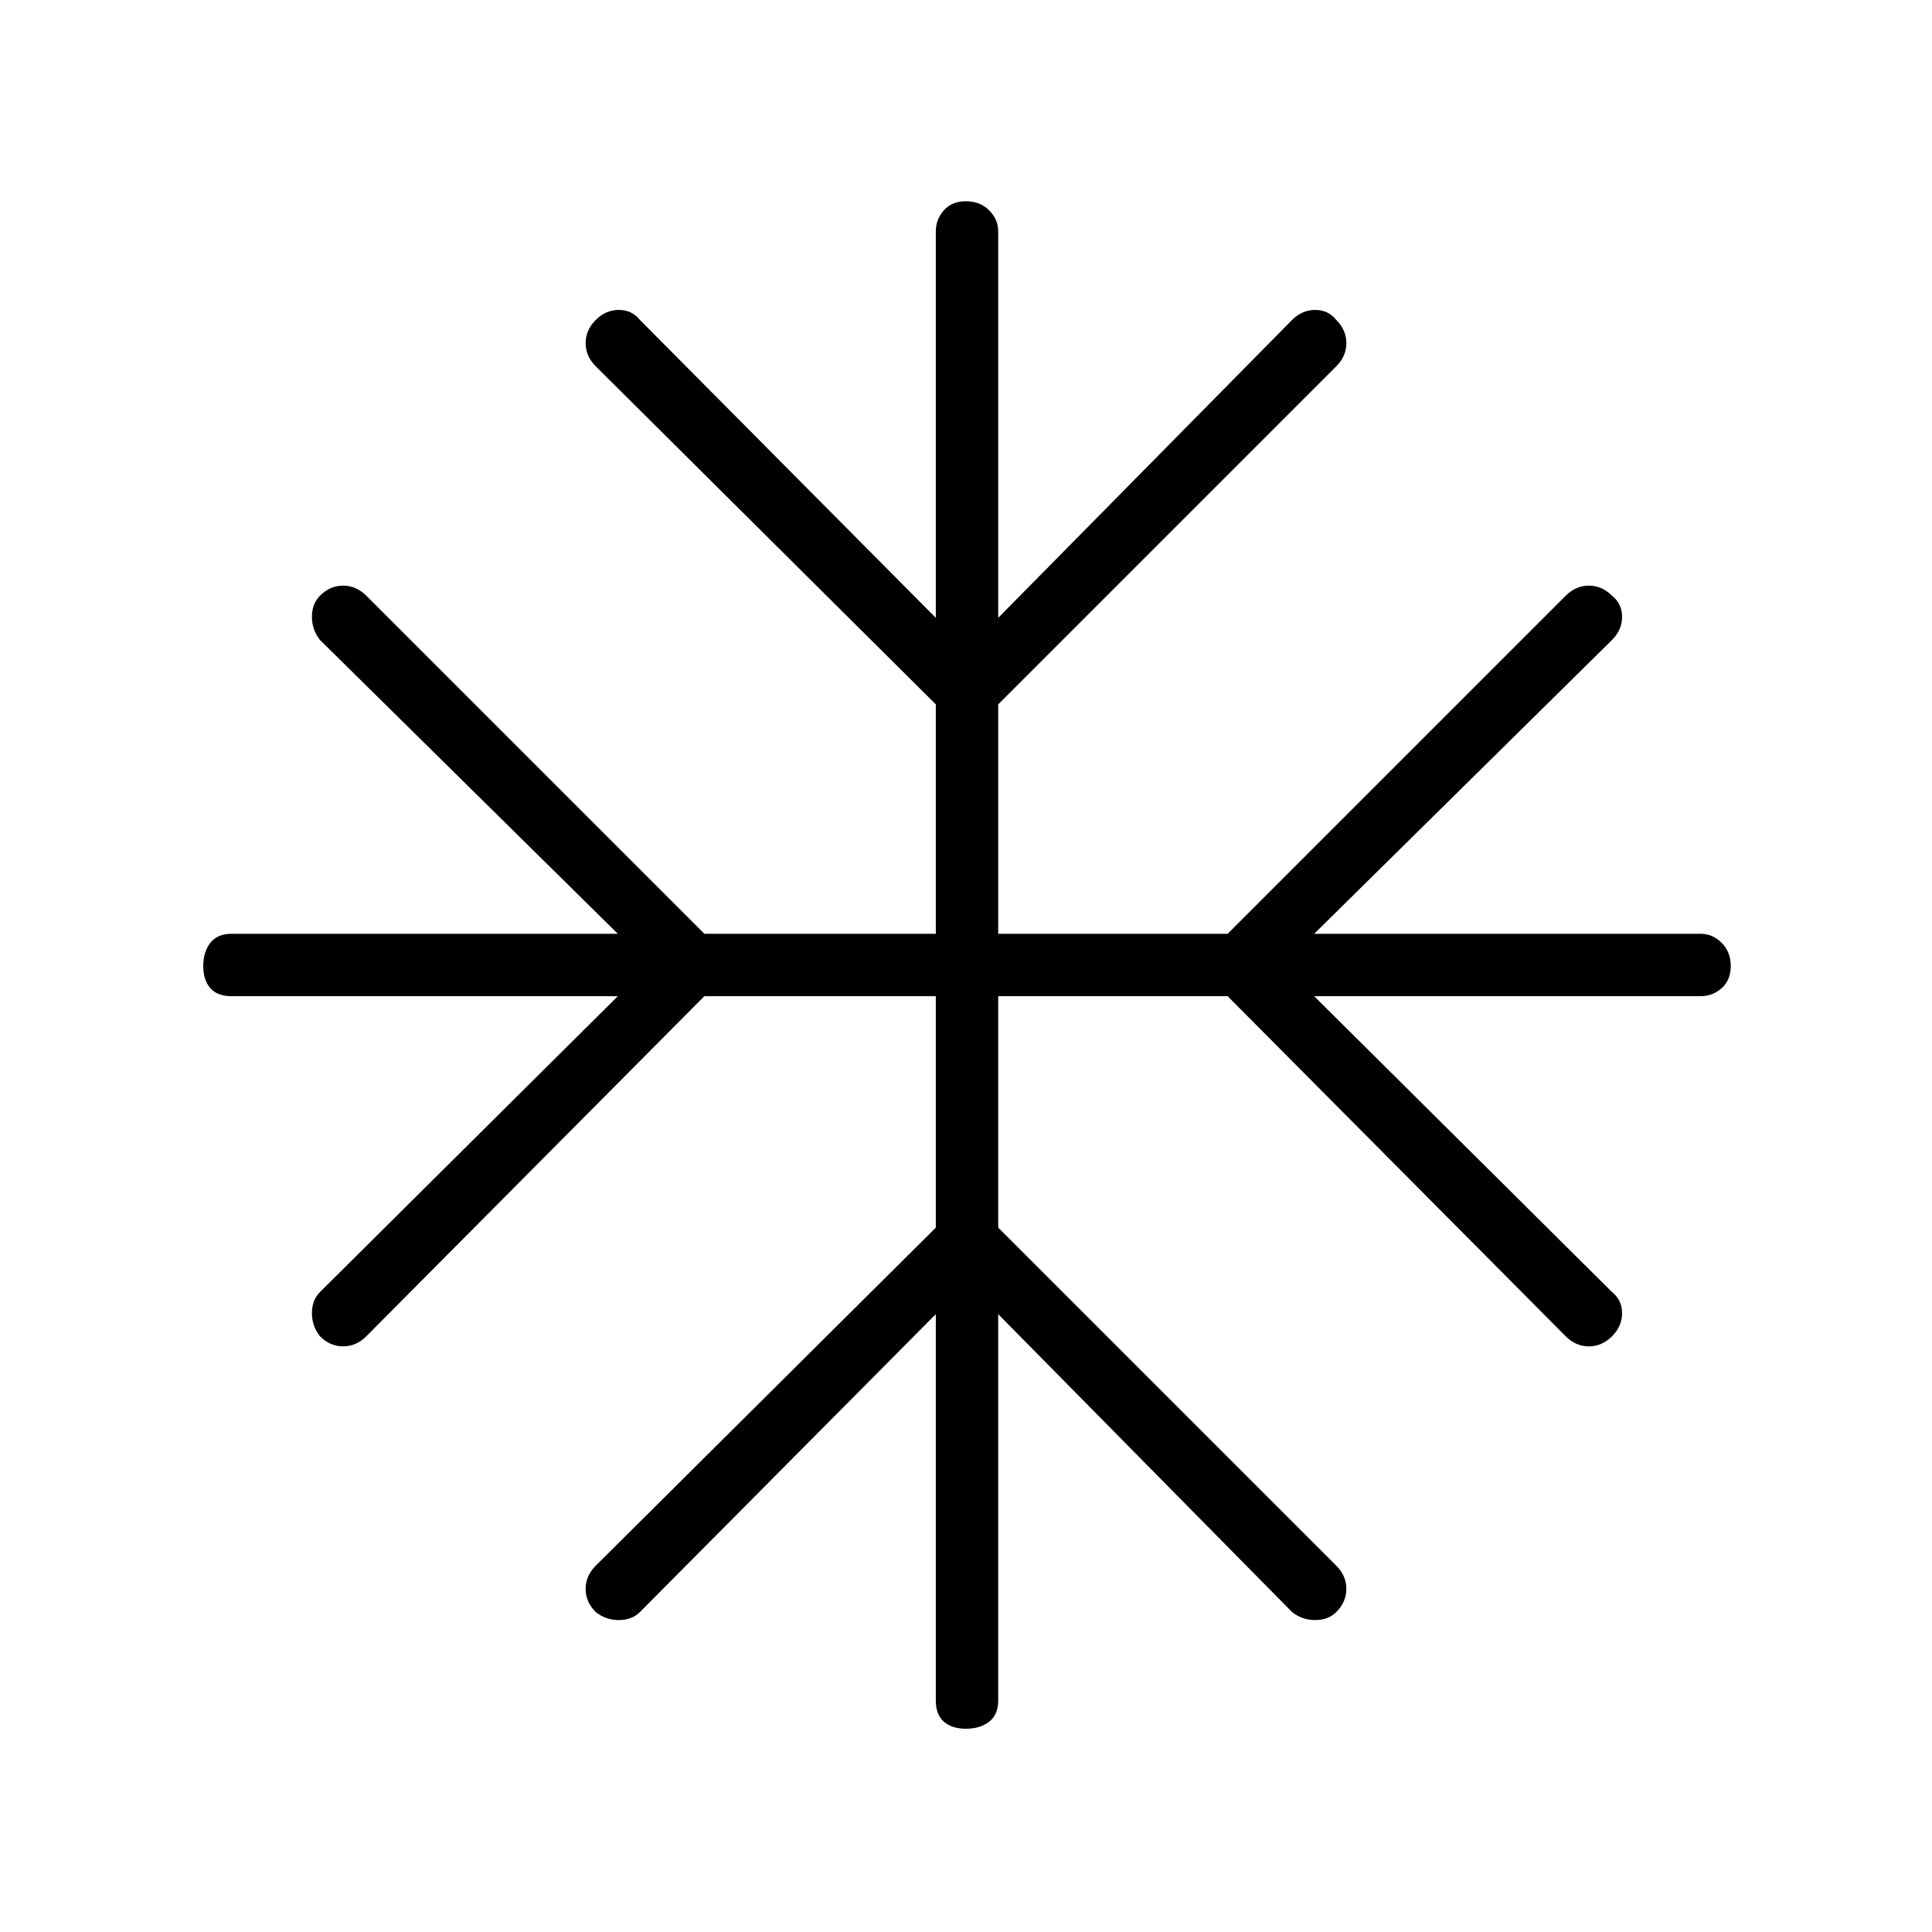 <svg xmlns="http://www.w3.org/2000/svg" height="48" width="48"><path d="M24 42.95q-.35 0-.55-.175-.2-.175-.2-.525v-9.6l-7.35 7.4q-.2.2-.525.2t-.575-.2q-.25-.25-.25-.575 0-.325.25-.575l8.45-8.4v-5.75H17.5L9.1 33.2q-.25.25-.575.25-.325 0-.575-.25-.2-.25-.2-.575 0-.325.2-.525l7.4-7.35h-9.6q-.35 0-.525-.2-.175-.2-.175-.55 0-.35.175-.575.175-.225.525-.225h9.6l-7.4-7.3q-.2-.25-.2-.575 0-.325.2-.525.25-.25.575-.25.325 0 .575.25l8.4 8.4h5.75v-5.7L14.8 9.1q-.25-.25-.25-.575 0-.325.25-.575.25-.25.575-.25.325 0 .525.25l7.35 7.4v-9.6q0-.3.2-.525Q23.65 5 24 5q.35 0 .575.225.225.225.225.525v9.6l7.3-7.4q.25-.25.575-.25.325 0 .525.25.25.25.25.575 0 .325-.25.575l-8.4 8.4v5.7h5.7l8.4-8.4q.25-.25.575-.25.325 0 .575.25.25.2.25.525t-.25.575l-7.4 7.3h9.6q.3 0 .525.225Q43 23.65 43 24t-.225.55q-.225.2-.525.2h-9.6l7.4 7.35q.25.2.25.525t-.25.575q-.25.25-.575.25-.325 0-.575-.25l-8.4-8.45h-5.7v5.75l8.4 8.4q.25.25.25.575 0 .325-.25.575-.2.2-.525.2t-.575-.2l-7.3-7.4v9.6q0 .35-.225.525-.225.175-.575.175Z"/></svg>
